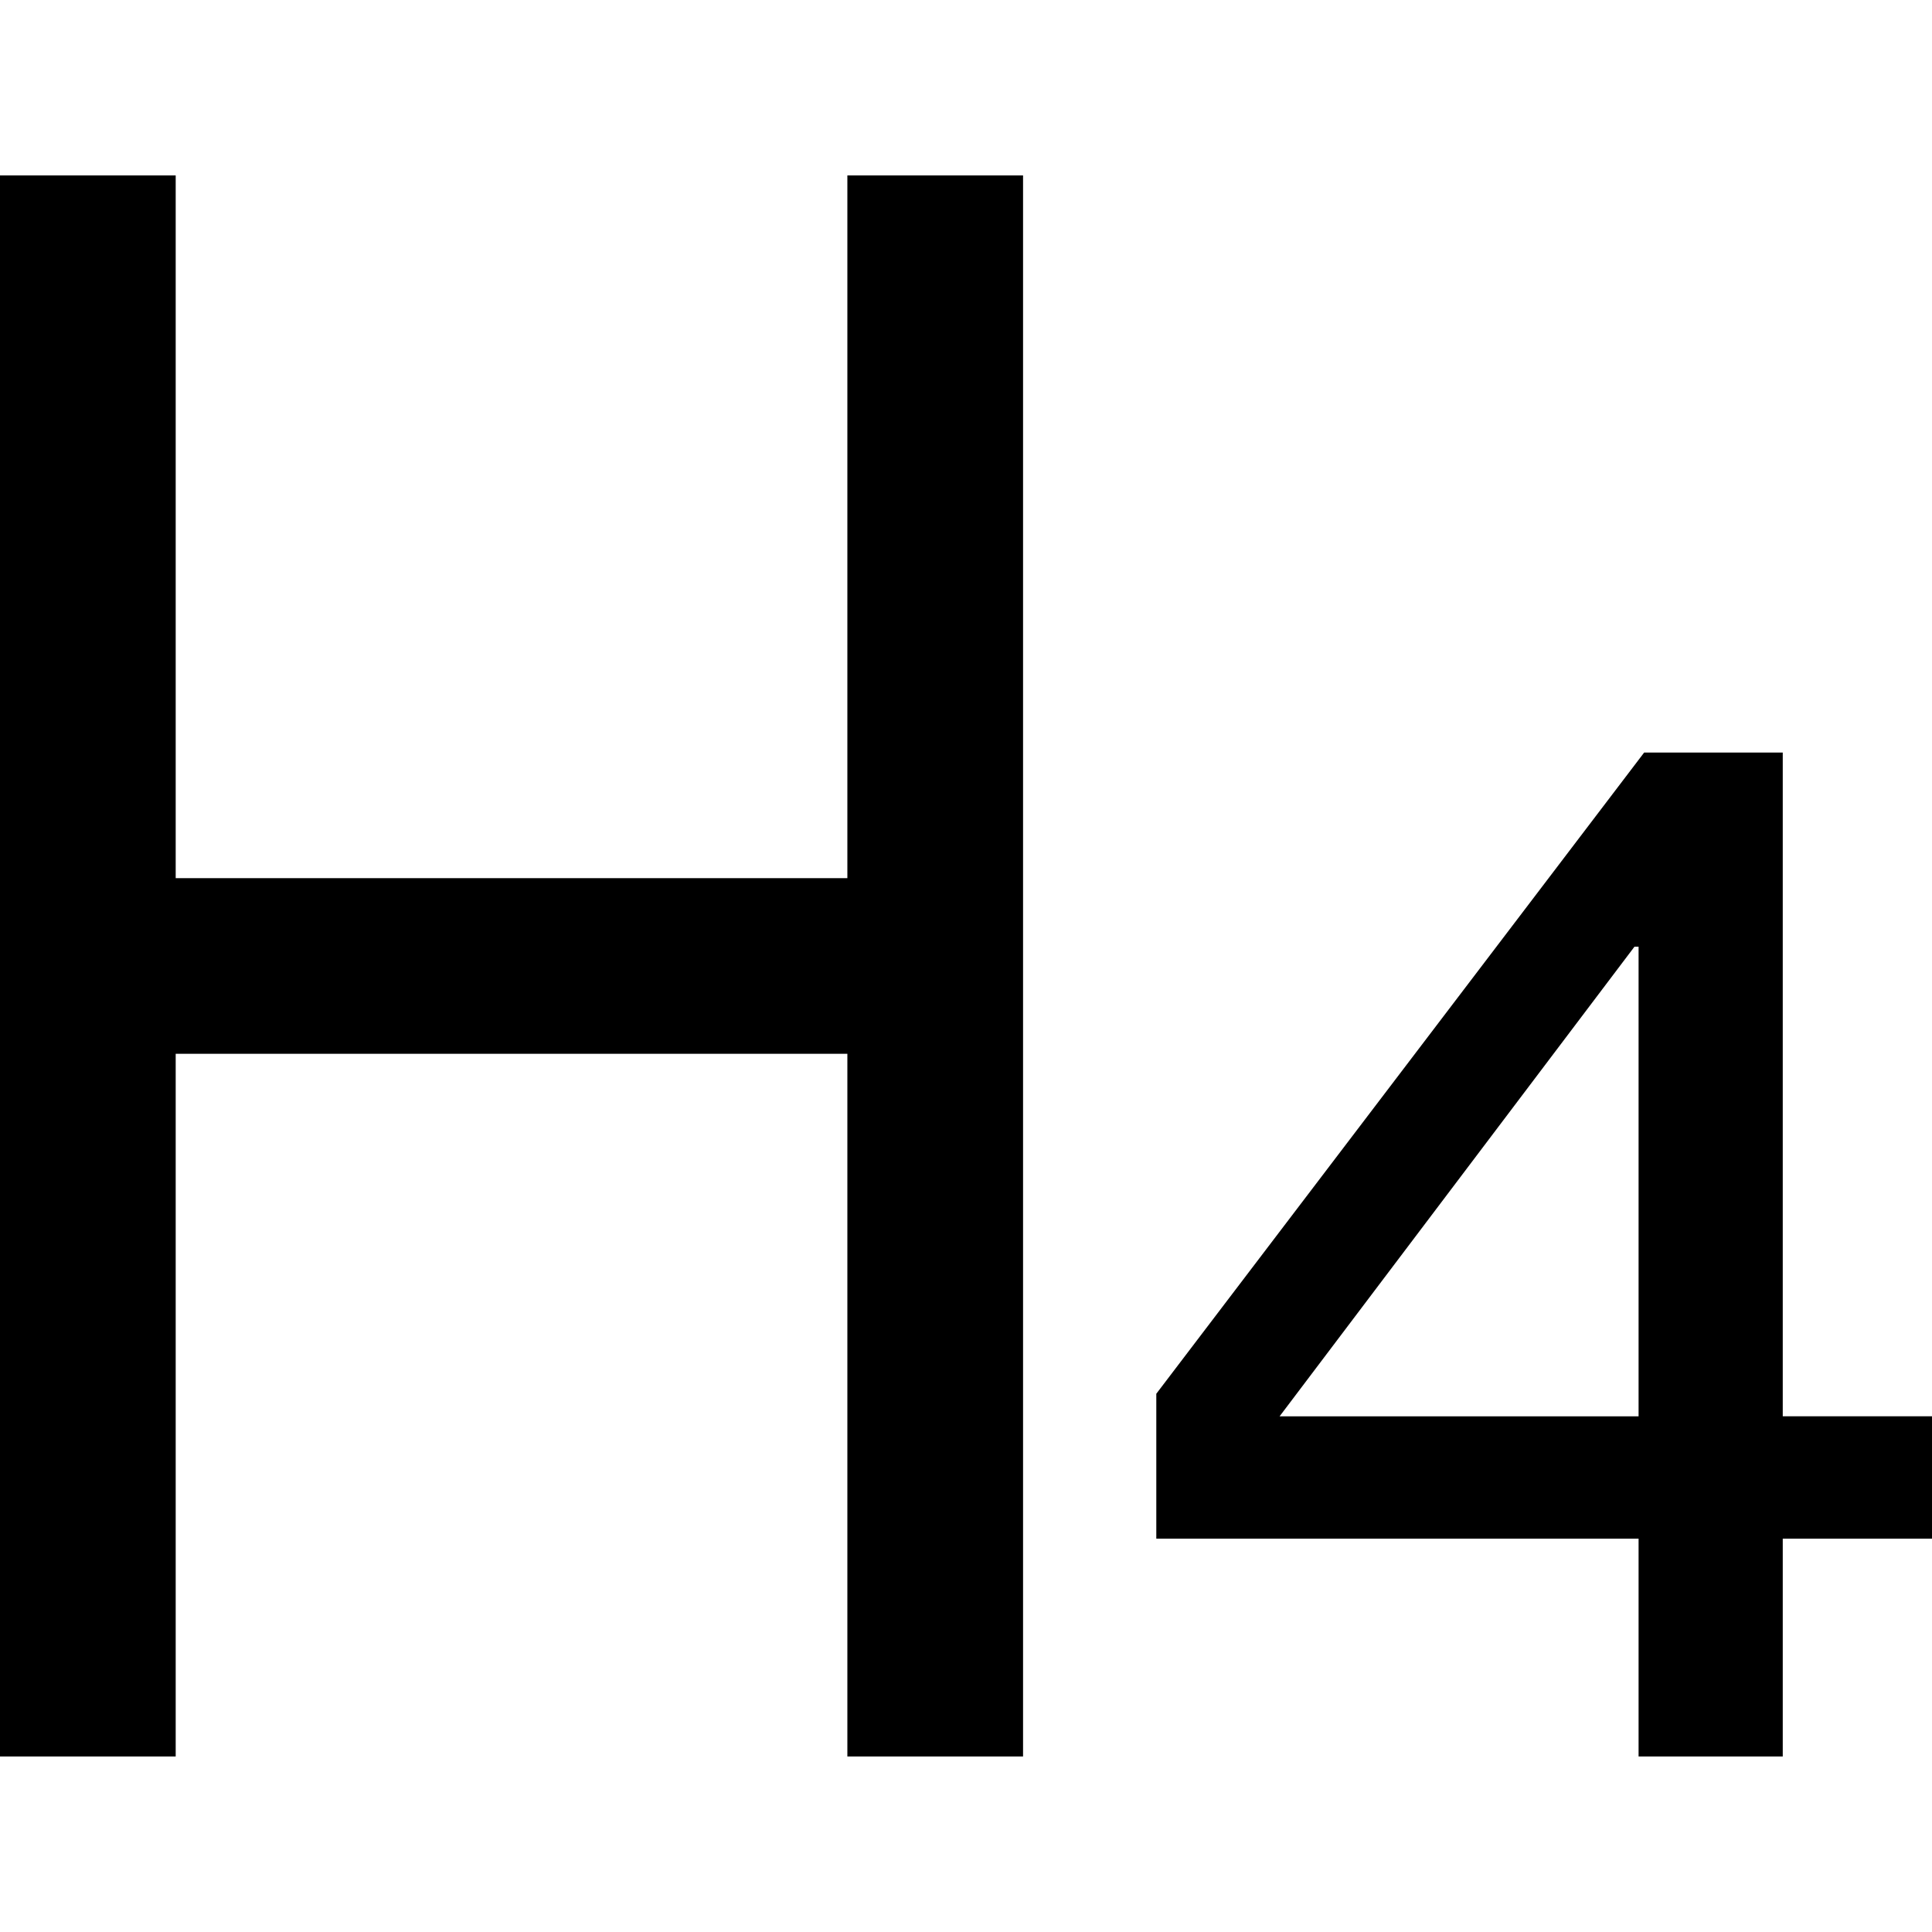 <svg  xmlns="http://www.w3.org/2000/svg" viewBox="0 0 32 32">
    <path d="M27.14 29.093v-3.608h-7.988v-2.4l8.080-10.62h2.296v10.993h2.473v2.027h-2.473v3.608zM21.194 23.459h5.946v-7.779h-0.068zM14.035 29.093v-11.639h-11.125v11.639h-2.91v-26.187h2.91v11.639h11.125v-11.639h2.91v26.187z"></path>
  </svg>